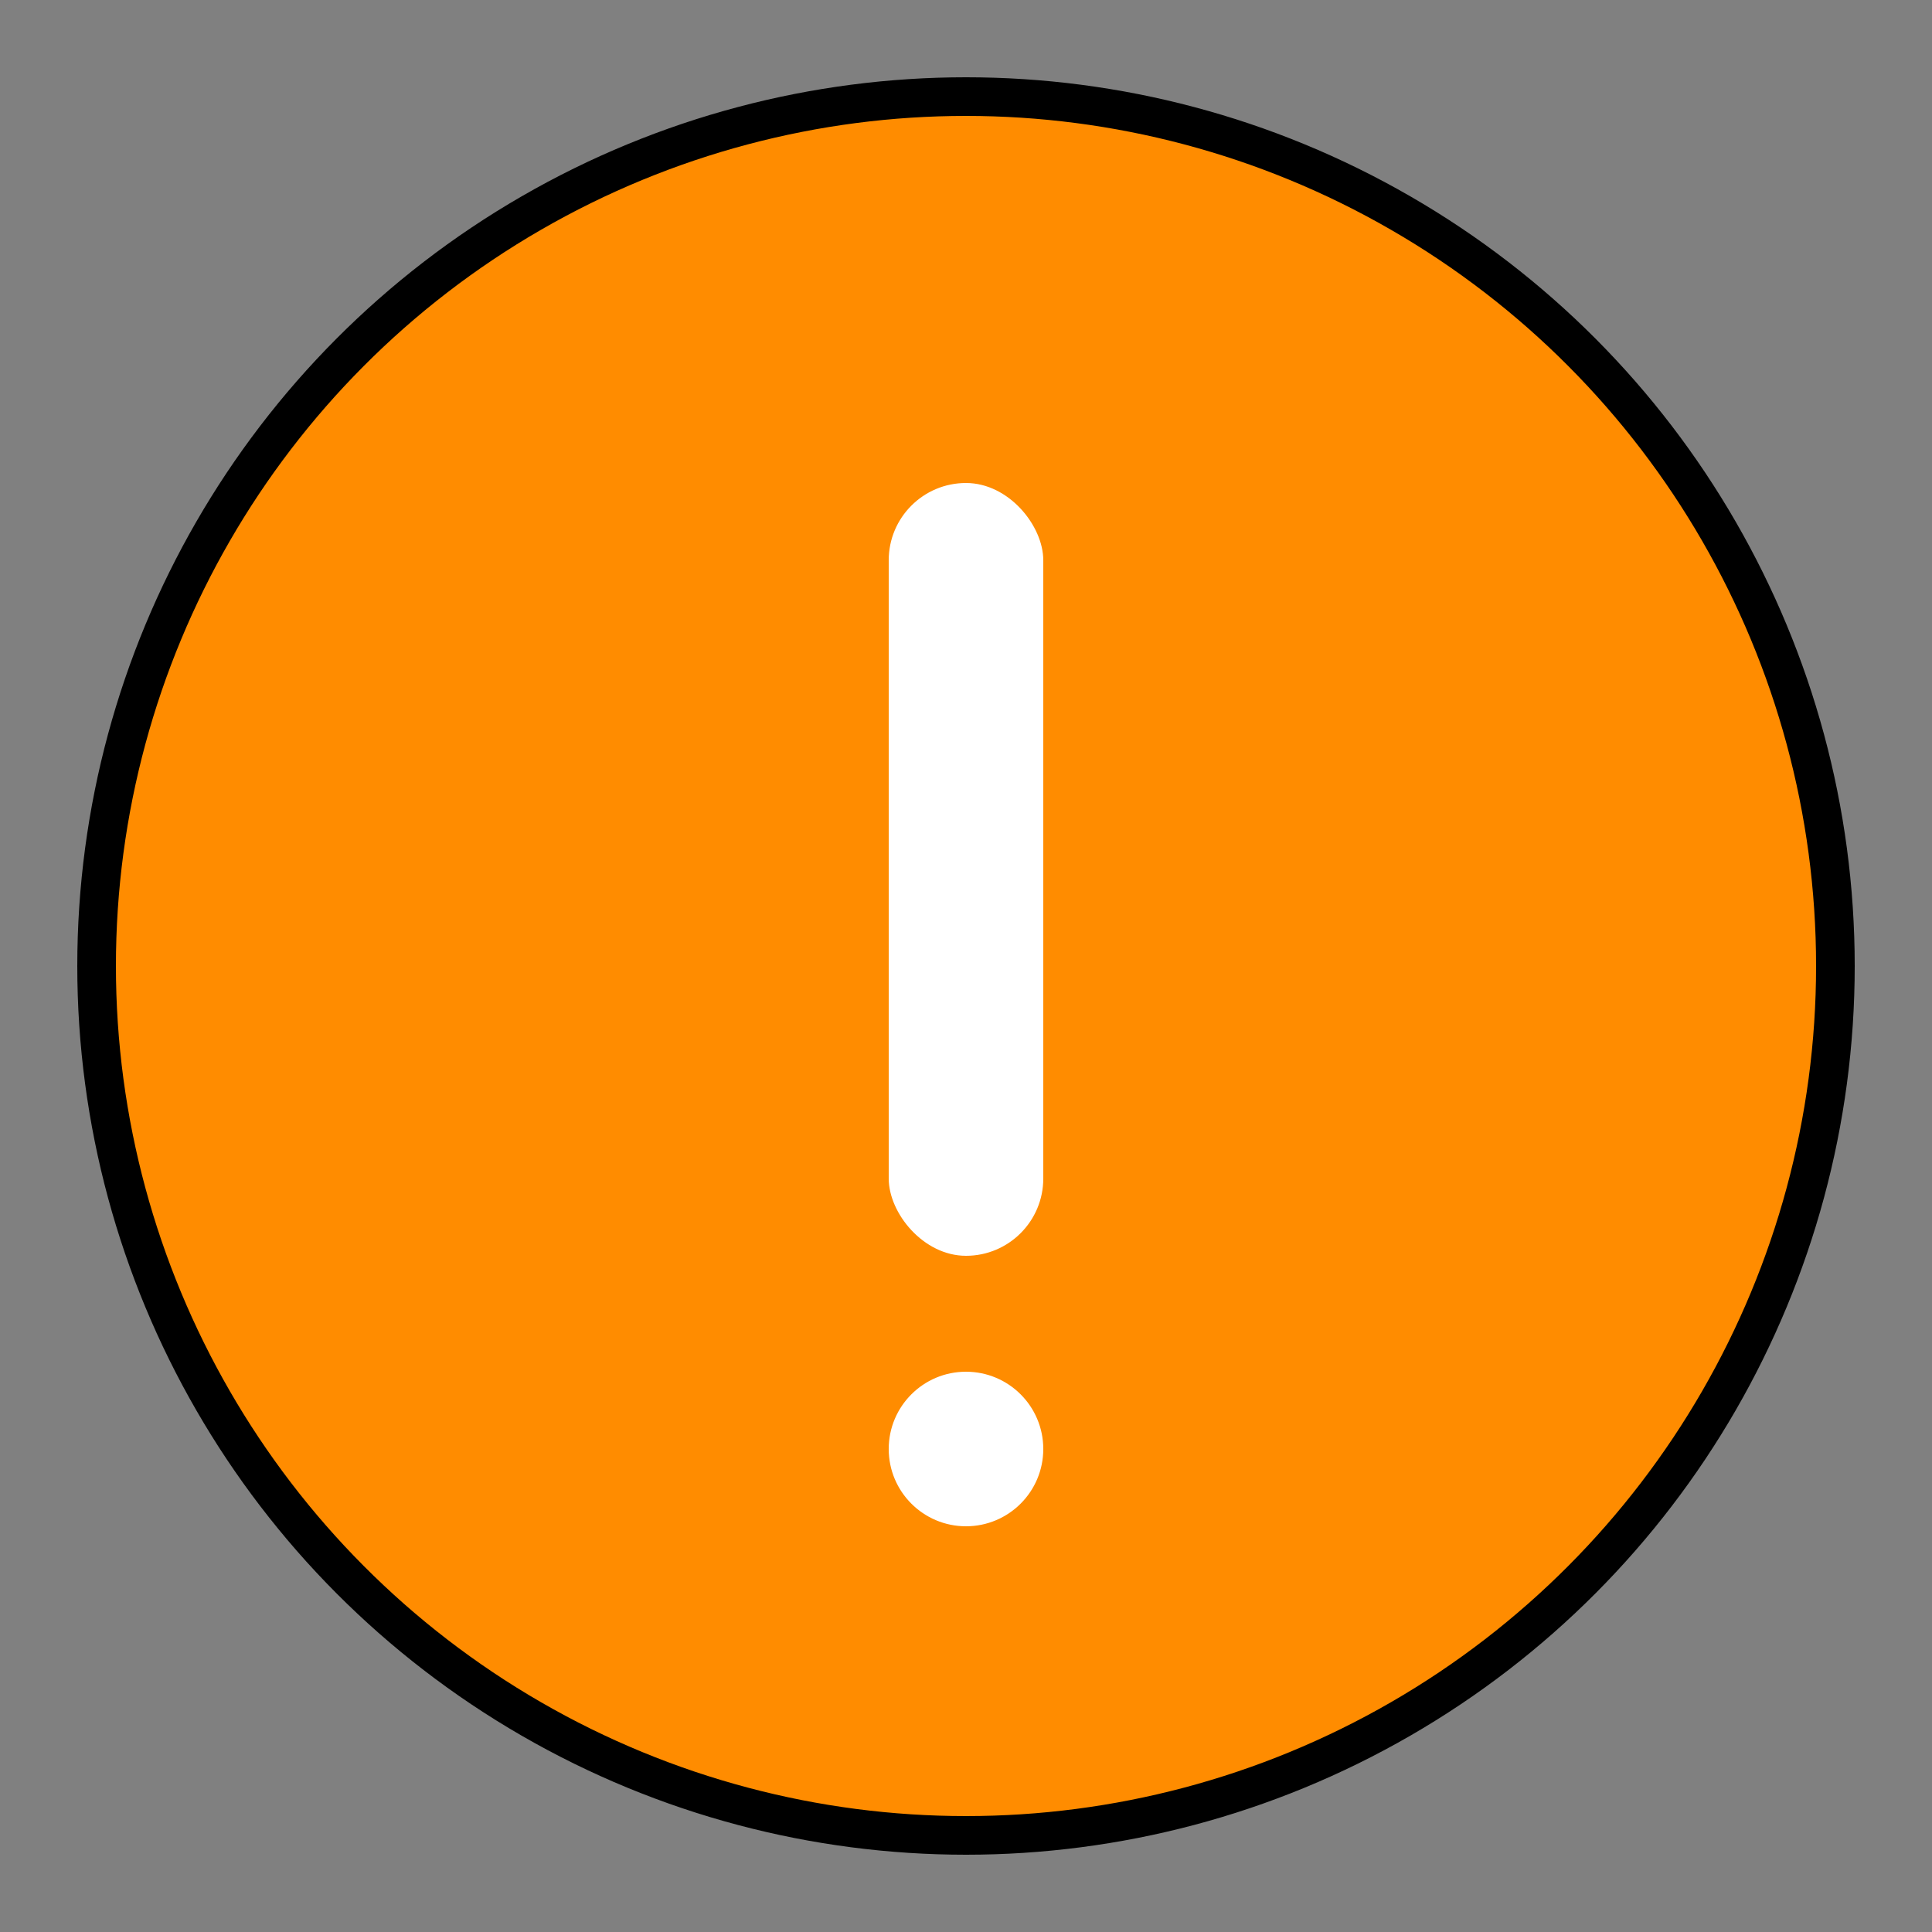 <svg xmlns="http://www.w3.org/2000/svg" viewBox="0 0 100 100" fill="currentColor">
  <rect x="0" y="0" width="100" height="100" fill="#808080" stroke="none"/>
  <circle cx="50" cy="50" r="45" fill="#FF8C00" stroke="currentColor" stroke-width="2"/>
  <rect x="46" y="25" width="8" height="40" rx="4" fill="white"/>
  <circle cx="50" cy="75" r="4" fill="white"/>
</svg>